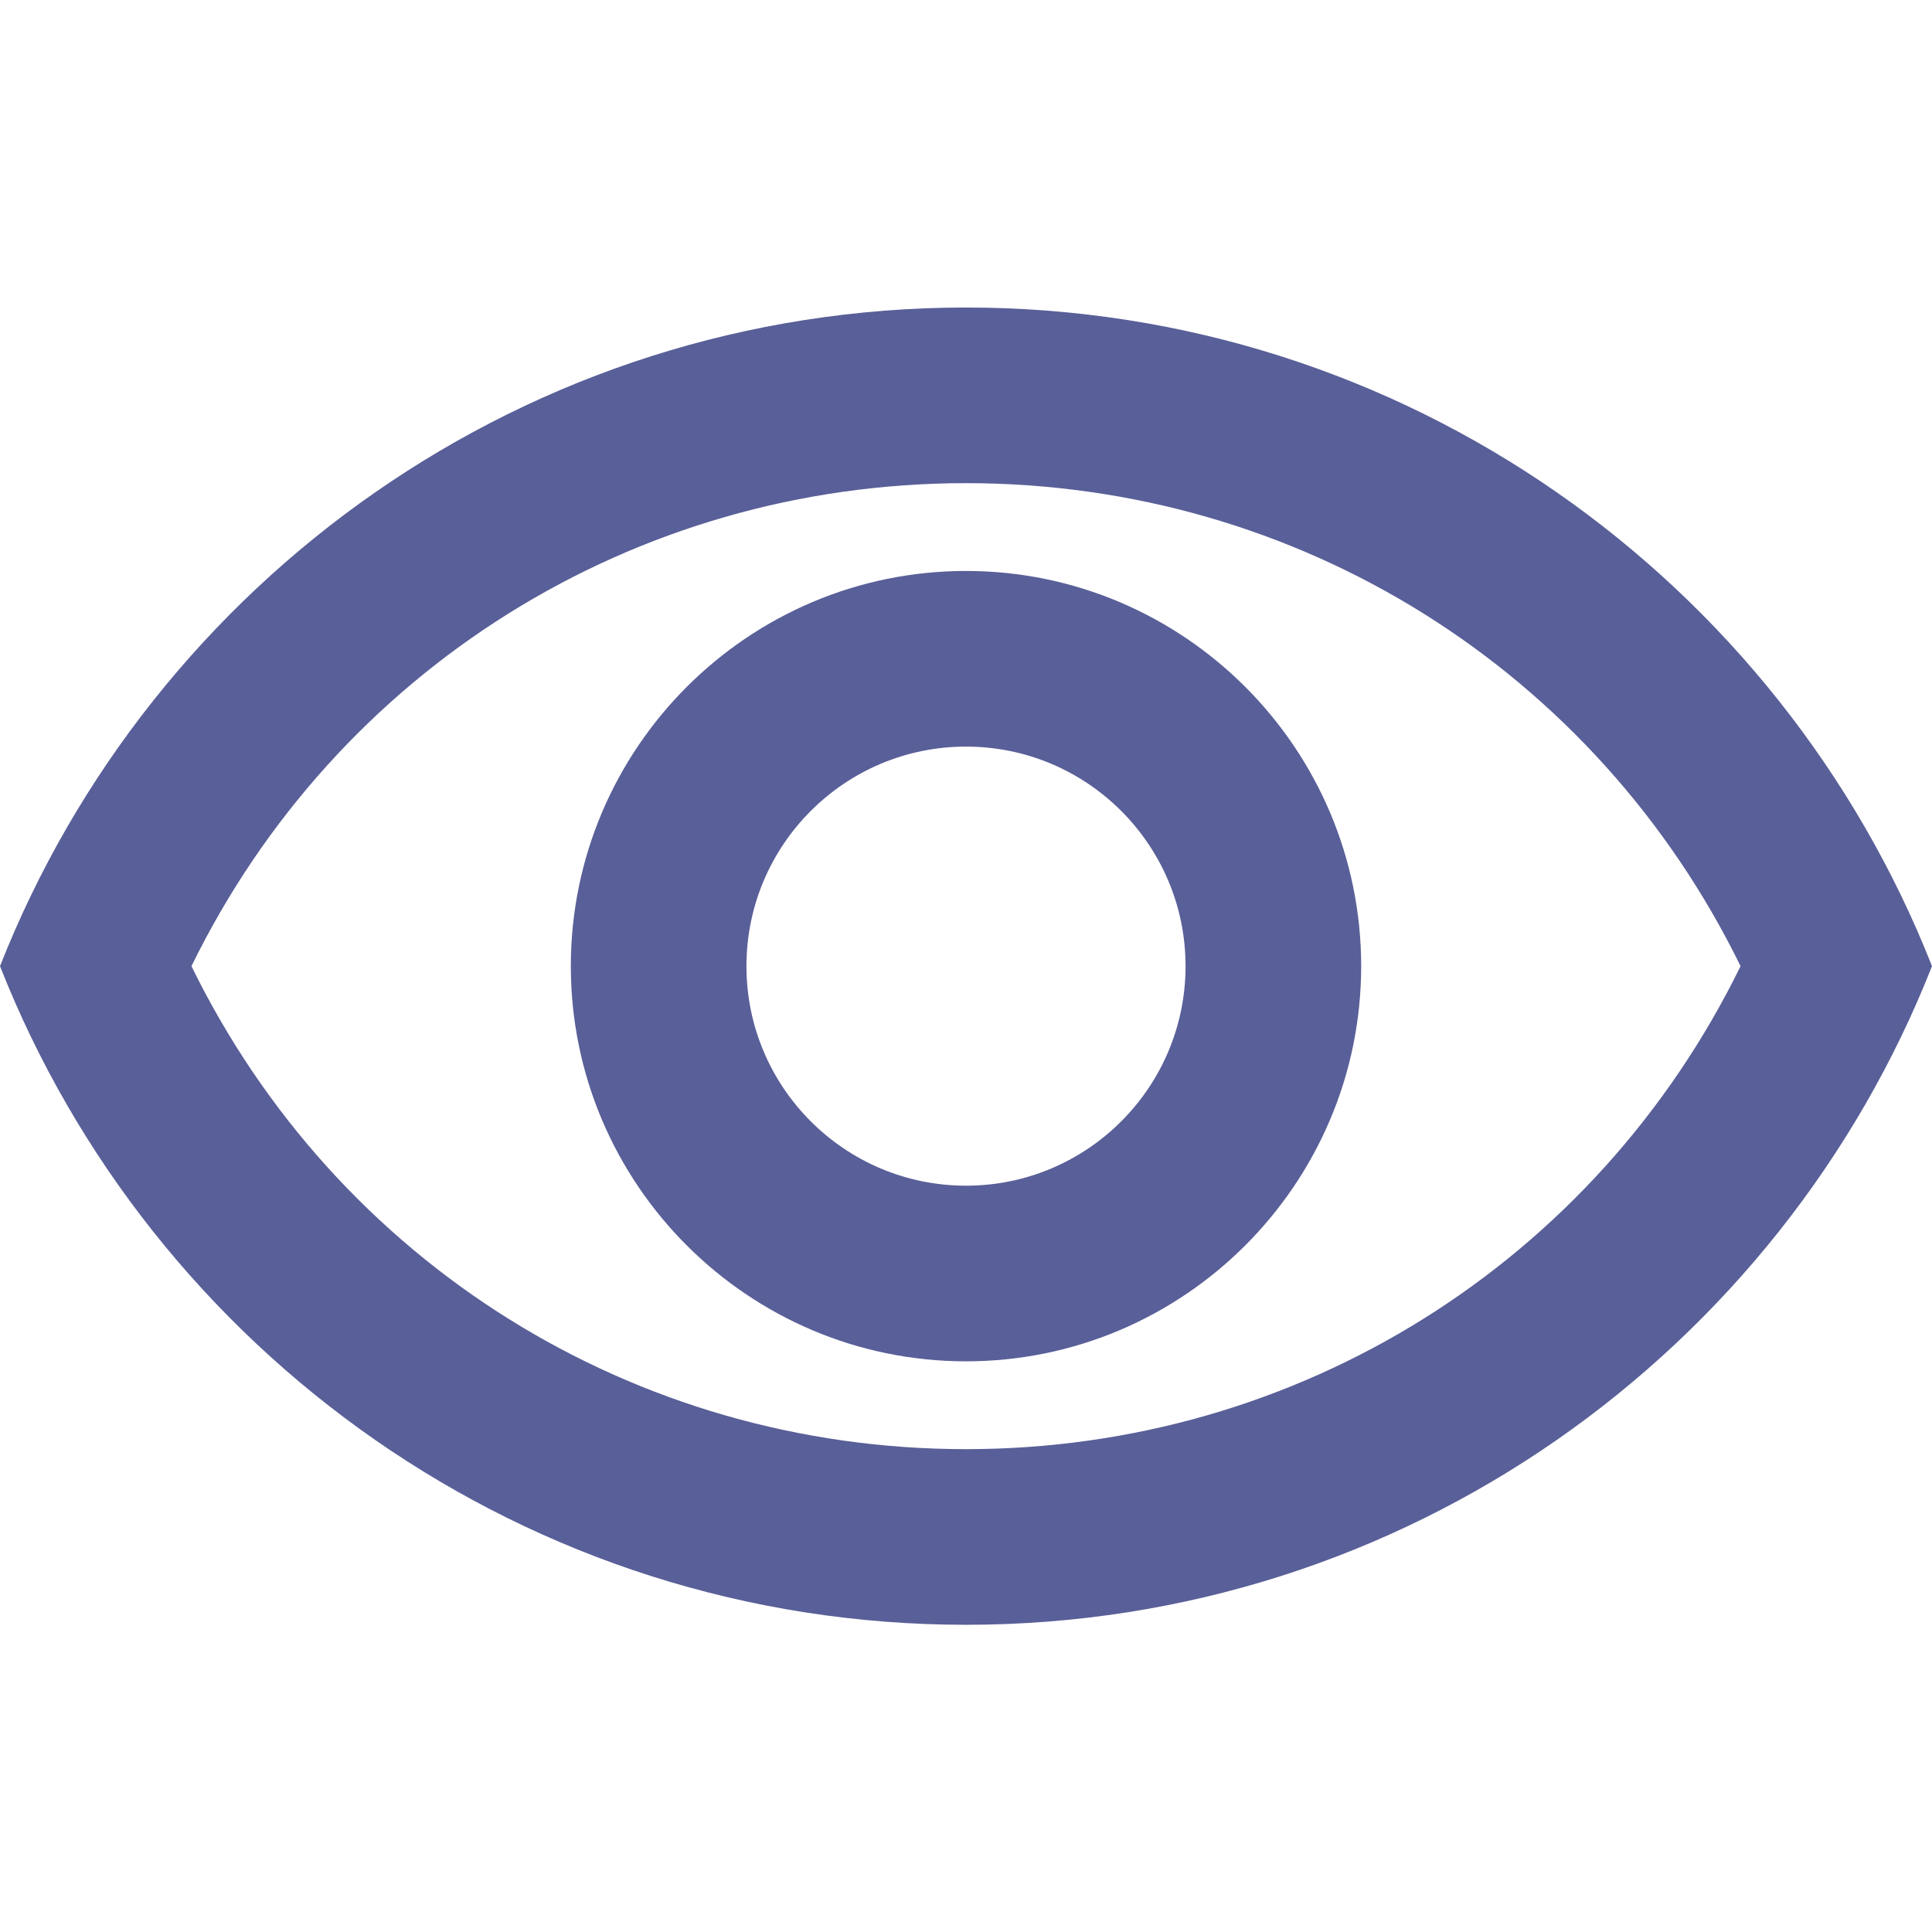 <svg width="100" height="100" viewBox="0 0 100 100" fill="none" xmlns="http://www.w3.org/2000/svg">
<path d="M50 25.008C67.227 25.008 82.591 34.689 90.091 50.008C82.591 65.326 67.227 75.008 50 75.008C32.773 75.008 17.409 65.326 9.909 50.008C17.409 34.689 32.773 25.008 50 25.008ZM50 15.917C27.273 15.917 7.864 30.053 0 50.008C7.864 69.962 27.273 84.099 50 84.099C72.727 84.099 92.136 69.962 100 50.008C92.136 30.053 72.727 15.917 50 15.917ZM50 38.644C56.273 38.644 61.364 43.735 61.364 50.008C61.364 56.28 56.273 61.371 50 61.371C43.727 61.371 38.636 56.28 38.636 50.008C38.636 43.735 43.727 38.644 50 38.644ZM50 29.553C38.727 29.553 29.546 38.735 29.546 50.008C29.546 61.28 38.727 70.462 50 70.462C61.273 70.462 70.454 61.28 70.454 50.008C70.454 38.735 61.273 29.553 50 29.553Z" fill="#595F98"/>
</svg>
